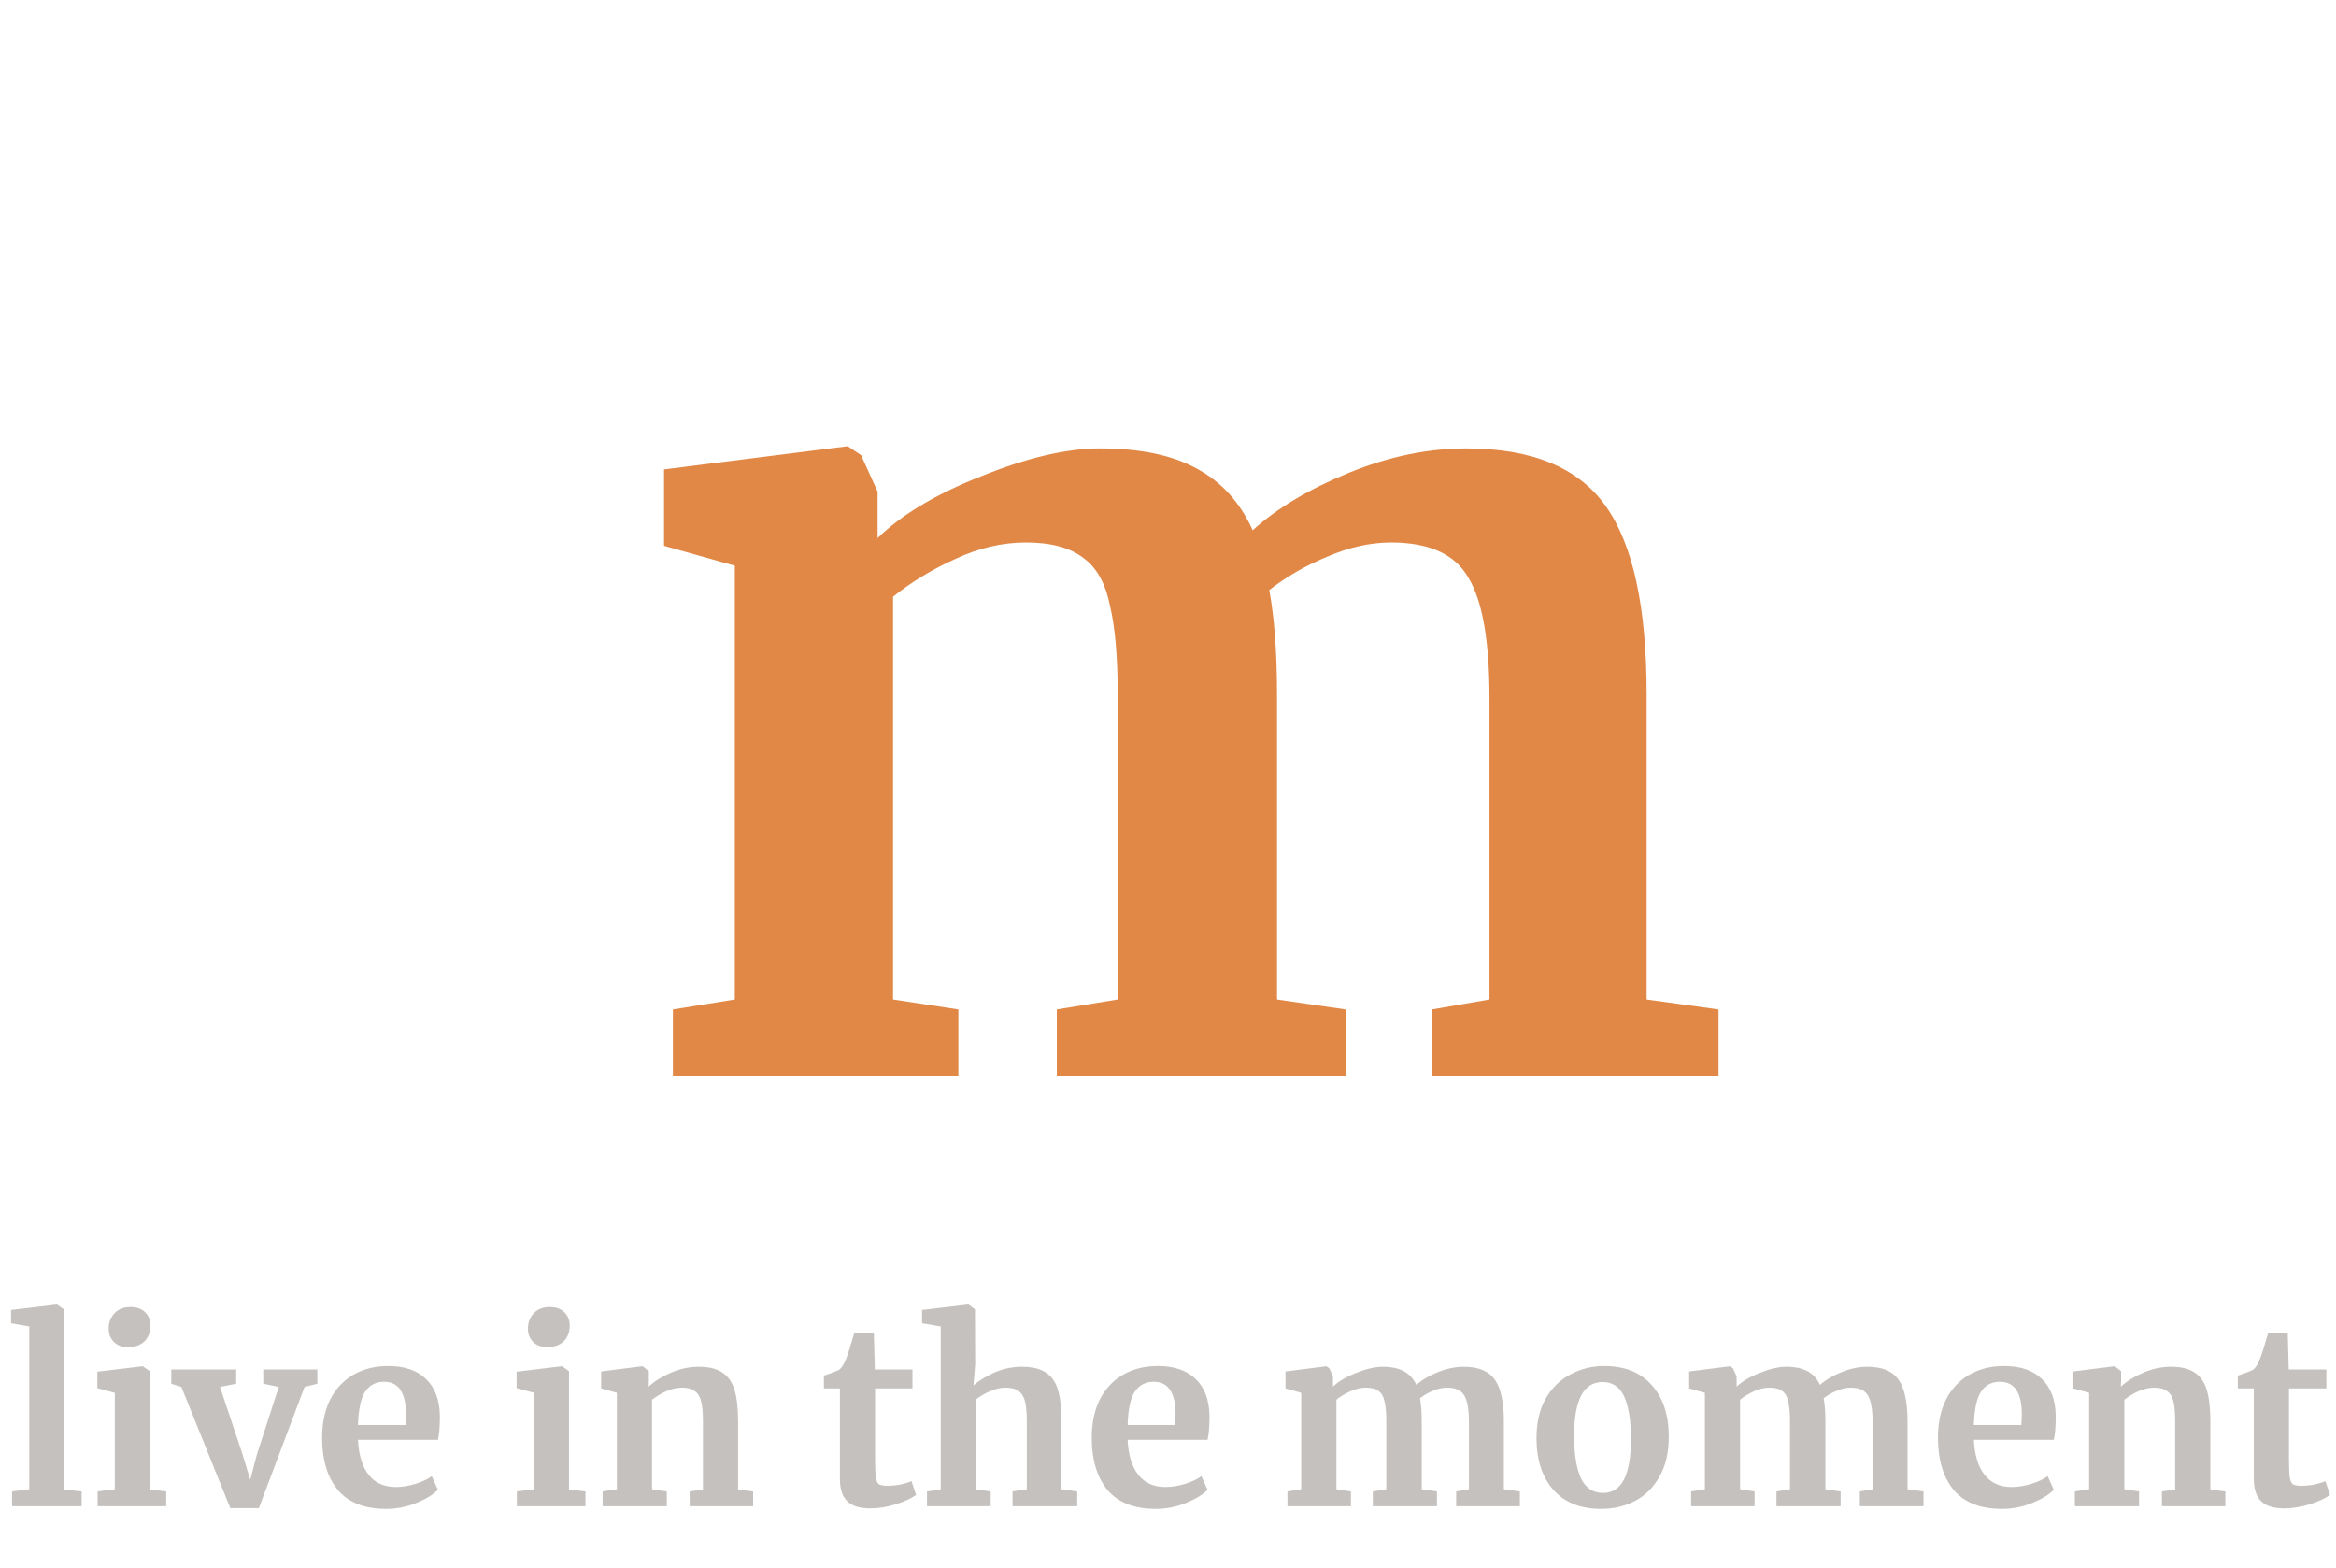 <svg width="76" height="51" viewBox="0 0 76 51" fill="none" xmlns="http://www.w3.org/2000/svg">
<path d="M21.892 32.84L23.907 32.516V18.404L21.604 17.756V15.272L27.579 14.516L28.012 14.804L28.552 15.992V17.504C29.343 16.736 30.471 16.064 31.936 15.488C33.423 14.888 34.708 14.588 35.788 14.588C37.084 14.588 38.127 14.804 38.919 15.236C39.736 15.668 40.347 16.34 40.755 17.252C41.547 16.532 42.592 15.908 43.888 15.38C45.184 14.852 46.456 14.588 47.703 14.588C49.84 14.588 51.352 15.212 52.239 16.46C53.127 17.708 53.572 19.748 53.572 22.58V32.516L55.911 32.84V35H46.587V32.84L48.459 32.516V22.724C48.459 20.852 48.231 19.544 47.776 18.8C47.343 18.032 46.504 17.648 45.255 17.648C44.584 17.648 43.888 17.804 43.167 18.116C42.471 18.404 41.847 18.764 41.295 19.196C41.464 20.108 41.547 21.248 41.547 22.616V32.516L43.779 32.84V35H34.383V32.84L36.364 32.516V22.616C36.364 21.368 36.279 20.396 36.111 19.7C35.968 18.98 35.679 18.464 35.248 18.152C34.816 17.816 34.191 17.648 33.376 17.648C32.608 17.648 31.84 17.828 31.072 18.188C30.328 18.524 29.655 18.932 29.055 19.412V32.516L31.18 32.84V35H21.892V32.84Z" fill="#E18847"/>
<path d="M0.953 43.152L0.361 43.048V42.616L1.841 42.44H1.857L2.073 42.592V48.456L2.657 48.52V49H0.393V48.52L0.953 48.448V43.152ZM4.16 43.824C3.968 43.824 3.816 43.768 3.704 43.656C3.592 43.544 3.536 43.4 3.536 43.224C3.536 43.021 3.6 42.853 3.728 42.72C3.856 42.587 4.026 42.52 4.24 42.52C4.453 42.52 4.616 42.579 4.728 42.696C4.84 42.808 4.896 42.949 4.896 43.12C4.896 43.333 4.832 43.504 4.704 43.632C4.576 43.76 4.397 43.824 4.168 43.824H4.16ZM3.736 45.312L3.168 45.16V44.624L4.632 44.448H4.648L4.872 44.608V48.456L5.408 48.52V49H3.176V48.52L3.736 48.448V45.312ZM5.573 44.552H7.685V45.016L7.157 45.12L7.885 47.296L8.141 48.144L8.357 47.32L9.069 45.12L8.565 45.016V44.552H10.325V45.016L9.909 45.12L8.421 49.064H7.493L5.901 45.12L5.573 45.016V44.552ZM12.567 49.088C11.863 49.088 11.338 48.883 10.991 48.472C10.65 48.056 10.479 47.491 10.479 46.776C10.479 46.296 10.567 45.88 10.743 45.528C10.925 45.176 11.178 44.907 11.503 44.72C11.829 44.533 12.205 44.44 12.631 44.44C13.165 44.44 13.575 44.581 13.863 44.864C14.151 45.141 14.301 45.539 14.311 46.056C14.311 46.408 14.29 46.669 14.247 46.84H11.647C11.669 47.325 11.783 47.704 11.991 47.976C12.199 48.243 12.495 48.376 12.879 48.376C13.087 48.376 13.301 48.341 13.519 48.272C13.743 48.203 13.919 48.12 14.047 48.024L14.247 48.464C14.103 48.619 13.869 48.763 13.543 48.896C13.223 49.024 12.898 49.088 12.567 49.088ZM13.191 46.36C13.202 46.211 13.207 46.096 13.207 46.016C13.207 45.307 12.97 44.952 12.495 44.952C12.234 44.952 12.031 45.056 11.887 45.264C11.743 45.472 11.663 45.837 11.647 46.36H13.191ZM17.8 43.824C17.608 43.824 17.456 43.768 17.344 43.656C17.232 43.544 17.176 43.4 17.176 43.224C17.176 43.021 17.24 42.853 17.368 42.72C17.496 42.587 17.667 42.52 17.88 42.52C18.094 42.52 18.256 42.579 18.368 42.696C18.48 42.808 18.536 42.949 18.536 43.12C18.536 43.333 18.472 43.504 18.344 43.632C18.216 43.76 18.038 43.824 17.808 43.824H17.8ZM17.376 45.312L16.808 45.16V44.624L18.272 44.448H18.288L18.512 44.608V48.456L19.048 48.52V49H16.816V48.52L17.376 48.448V45.312ZM20.07 45.312L19.558 45.168V44.616L20.886 44.448H20.91L21.11 44.608V44.92L21.102 45.112C21.288 44.936 21.531 44.784 21.83 44.656C22.128 44.528 22.43 44.464 22.734 44.464C23.059 44.464 23.312 44.525 23.494 44.648C23.68 44.765 23.814 44.952 23.894 45.208C23.974 45.464 24.014 45.811 24.014 46.248V48.456L24.502 48.52V49H22.438V48.52L22.87 48.456V46.248C22.87 45.971 22.851 45.755 22.814 45.6C22.776 45.44 22.707 45.325 22.606 45.256C22.51 45.181 22.371 45.144 22.19 45.144C21.886 45.144 21.56 45.275 21.214 45.536V48.448L21.694 48.52V49H19.606V48.52L20.07 48.448V45.312ZM28.309 49.072C27.974 49.072 27.726 48.995 27.566 48.84C27.405 48.685 27.326 48.44 27.326 48.104V45.168H26.805V44.752C26.848 44.736 26.925 44.709 27.038 44.672C27.149 44.629 27.235 44.595 27.294 44.568C27.384 44.499 27.462 44.379 27.526 44.208C27.573 44.096 27.662 43.819 27.79 43.376H28.43L28.462 44.552H29.686V45.168H28.47V47.416C28.47 47.715 28.477 47.925 28.494 48.048C28.509 48.171 28.544 48.251 28.598 48.288C28.651 48.32 28.744 48.336 28.878 48.336C29.011 48.336 29.149 48.323 29.294 48.296C29.438 48.264 29.558 48.227 29.654 48.184L29.805 48.632C29.656 48.744 29.438 48.845 29.149 48.936C28.861 49.027 28.581 49.072 28.309 49.072ZM30.607 43.152L29.999 43.048V42.616L31.487 42.44H31.511L31.719 42.592L31.727 44.376L31.671 45.072C31.836 44.923 32.06 44.784 32.343 44.656C32.631 44.528 32.932 44.464 33.247 44.464C33.583 44.464 33.844 44.528 34.031 44.656C34.218 44.779 34.348 44.968 34.423 45.224C34.498 45.48 34.535 45.821 34.535 46.248V48.448L35.047 48.52V49H32.943V48.52L33.407 48.448V46.248C33.407 45.971 33.388 45.755 33.351 45.6C33.314 45.445 33.244 45.331 33.143 45.256C33.047 45.181 32.903 45.144 32.711 45.144C32.546 45.144 32.375 45.184 32.199 45.264C32.028 45.339 31.876 45.429 31.743 45.536V48.448L32.231 48.52V49H30.159V48.52L30.607 48.456V43.152ZM37.606 49.088C36.903 49.088 36.377 48.883 36.031 48.472C35.689 48.056 35.519 47.491 35.519 46.776C35.519 46.296 35.606 45.88 35.782 45.528C35.964 45.176 36.217 44.907 36.542 44.72C36.868 44.533 37.244 44.44 37.67 44.44C38.204 44.44 38.614 44.581 38.903 44.864C39.191 45.141 39.34 45.539 39.35 46.056C39.35 46.408 39.329 46.669 39.286 46.84H36.687C36.708 47.325 36.822 47.704 37.031 47.976C37.239 48.243 37.535 48.376 37.919 48.376C38.127 48.376 38.34 48.341 38.559 48.272C38.782 48.203 38.959 48.12 39.087 48.024L39.286 48.464C39.142 48.619 38.908 48.763 38.583 48.896C38.263 49.024 37.937 49.088 37.606 49.088ZM38.23 46.36C38.241 46.211 38.246 46.096 38.246 46.016C38.246 45.307 38.009 44.952 37.535 44.952C37.273 44.952 37.071 45.056 36.926 45.264C36.782 45.472 36.703 45.837 36.687 46.36H38.23ZM41.887 48.52L42.335 48.448V45.312L41.823 45.168V44.616L43.151 44.448L43.247 44.512L43.367 44.776V45.112C43.543 44.941 43.794 44.792 44.119 44.664C44.45 44.531 44.735 44.464 44.975 44.464C45.263 44.464 45.495 44.512 45.671 44.608C45.853 44.704 45.989 44.853 46.079 45.056C46.255 44.896 46.487 44.757 46.775 44.64C47.063 44.523 47.346 44.464 47.623 44.464C48.098 44.464 48.434 44.603 48.631 44.88C48.829 45.157 48.927 45.611 48.927 46.24V48.448L49.447 48.52V49H47.375V48.52L47.791 48.448V46.272C47.791 45.856 47.741 45.565 47.639 45.4C47.543 45.229 47.357 45.144 47.079 45.144C46.93 45.144 46.775 45.179 46.615 45.248C46.461 45.312 46.322 45.392 46.199 45.488C46.237 45.691 46.255 45.944 46.255 46.248V48.448L46.751 48.52V49H44.663V48.52L45.103 48.448V46.248C45.103 45.971 45.085 45.755 45.047 45.6C45.015 45.44 44.951 45.325 44.855 45.256C44.759 45.181 44.621 45.144 44.439 45.144C44.269 45.144 44.098 45.184 43.927 45.264C43.762 45.339 43.613 45.429 43.479 45.536V48.448L43.951 48.52V49H41.887V48.52ZM49.989 46.784C49.989 46.283 50.088 45.856 50.285 45.504C50.488 45.152 50.757 44.888 51.093 44.712C51.429 44.531 51.794 44.44 52.189 44.44C52.861 44.44 53.378 44.648 53.741 45.064C54.109 45.475 54.293 46.035 54.293 46.744C54.293 47.251 54.192 47.683 53.989 48.04C53.792 48.392 53.525 48.656 53.189 48.832C52.858 49.003 52.493 49.088 52.093 49.088C51.426 49.088 50.909 48.883 50.541 48.472C50.173 48.056 49.989 47.493 49.989 46.784ZM52.157 48.568C52.76 48.568 53.061 47.987 53.061 46.824C53.061 46.216 52.989 45.755 52.845 45.44C52.701 45.12 52.466 44.96 52.141 44.96C51.522 44.96 51.213 45.541 51.213 46.704C51.213 47.312 51.288 47.776 51.437 48.096C51.592 48.411 51.832 48.568 52.157 48.568ZM55.02 48.52L55.468 48.448V45.312L54.956 45.168V44.616L56.284 44.448L56.38 44.512L56.5 44.776V45.112C56.676 44.941 56.927 44.792 57.252 44.664C57.583 44.531 57.868 44.464 58.108 44.464C58.396 44.464 58.628 44.512 58.804 44.608C58.986 44.704 59.121 44.853 59.212 45.056C59.388 44.896 59.62 44.757 59.908 44.64C60.196 44.523 60.479 44.464 60.756 44.464C61.231 44.464 61.567 44.603 61.764 44.88C61.962 45.157 62.06 45.611 62.06 46.24V48.448L62.58 48.52V49H60.508V48.52L60.924 48.448V46.272C60.924 45.856 60.873 45.565 60.772 45.4C60.676 45.229 60.489 45.144 60.212 45.144C60.063 45.144 59.908 45.179 59.748 45.248C59.593 45.312 59.455 45.392 59.332 45.488C59.37 45.691 59.388 45.944 59.388 46.248V48.448L59.884 48.52V49H57.796V48.52L58.236 48.448V46.248C58.236 45.971 58.218 45.755 58.18 45.6C58.148 45.44 58.084 45.325 57.988 45.256C57.892 45.181 57.754 45.144 57.572 45.144C57.401 45.144 57.231 45.184 57.06 45.264C56.895 45.339 56.745 45.429 56.612 45.536V48.448L57.084 48.52V49H55.02V48.52ZM65.138 49.088C64.434 49.088 63.908 48.883 63.562 48.472C63.22 48.056 63.05 47.491 63.05 46.776C63.05 46.296 63.138 45.88 63.314 45.528C63.495 45.176 63.748 44.907 64.074 44.72C64.399 44.533 64.775 44.44 65.202 44.44C65.735 44.44 66.146 44.581 66.434 44.864C66.722 45.141 66.871 45.539 66.882 46.056C66.882 46.408 66.86 46.669 66.818 46.84H64.218C64.239 47.325 64.354 47.704 64.562 47.976C64.77 48.243 65.066 48.376 65.45 48.376C65.658 48.376 65.871 48.341 66.09 48.272C66.314 48.203 66.49 48.12 66.618 48.024L66.818 48.464C66.674 48.619 66.439 48.763 66.114 48.896C65.794 49.024 65.468 49.088 65.138 49.088ZM65.762 46.36C65.772 46.211 65.778 46.096 65.778 46.016C65.778 45.307 65.54 44.952 65.066 44.952C64.804 44.952 64.602 45.056 64.458 45.264C64.314 45.472 64.234 45.837 64.218 46.36H65.762ZM67.968 45.312L67.456 45.168V44.616L68.784 44.448H68.808L69.008 44.608V44.92L69 45.112C69.187 44.936 69.43 44.784 69.728 44.656C70.027 44.528 70.328 44.464 70.632 44.464C70.957 44.464 71.211 44.525 71.392 44.648C71.579 44.765 71.712 44.952 71.792 45.208C71.872 45.464 71.912 45.811 71.912 46.248V48.456L72.4 48.52V49H70.336V48.52L70.768 48.456V46.248C70.768 45.971 70.749 45.755 70.712 45.6C70.675 45.44 70.606 45.325 70.504 45.256C70.408 45.181 70.269 45.144 70.088 45.144C69.784 45.144 69.459 45.275 69.112 45.536V48.448L69.592 48.52V49H67.504V48.52L67.968 48.448V45.312ZM74.309 49.072C73.974 49.072 73.725 48.995 73.566 48.84C73.406 48.685 73.326 48.44 73.326 48.104V45.168H72.805V44.752C72.848 44.736 72.925 44.709 73.037 44.672C73.15 44.629 73.235 44.595 73.293 44.568C73.384 44.499 73.462 44.379 73.525 44.208C73.573 44.096 73.662 43.819 73.79 43.376H74.43L74.462 44.552H75.686V45.168H74.469V47.416C74.469 47.715 74.478 47.925 74.493 48.048C74.51 48.171 74.544 48.251 74.597 48.288C74.651 48.32 74.744 48.336 74.877 48.336C75.011 48.336 75.15 48.323 75.293 48.296C75.438 48.264 75.558 48.227 75.653 48.184L75.805 48.632C75.656 48.744 75.438 48.845 75.15 48.936C74.862 49.027 74.582 49.072 74.309 49.072Z" fill="#C5C1BE"/>
</svg>
